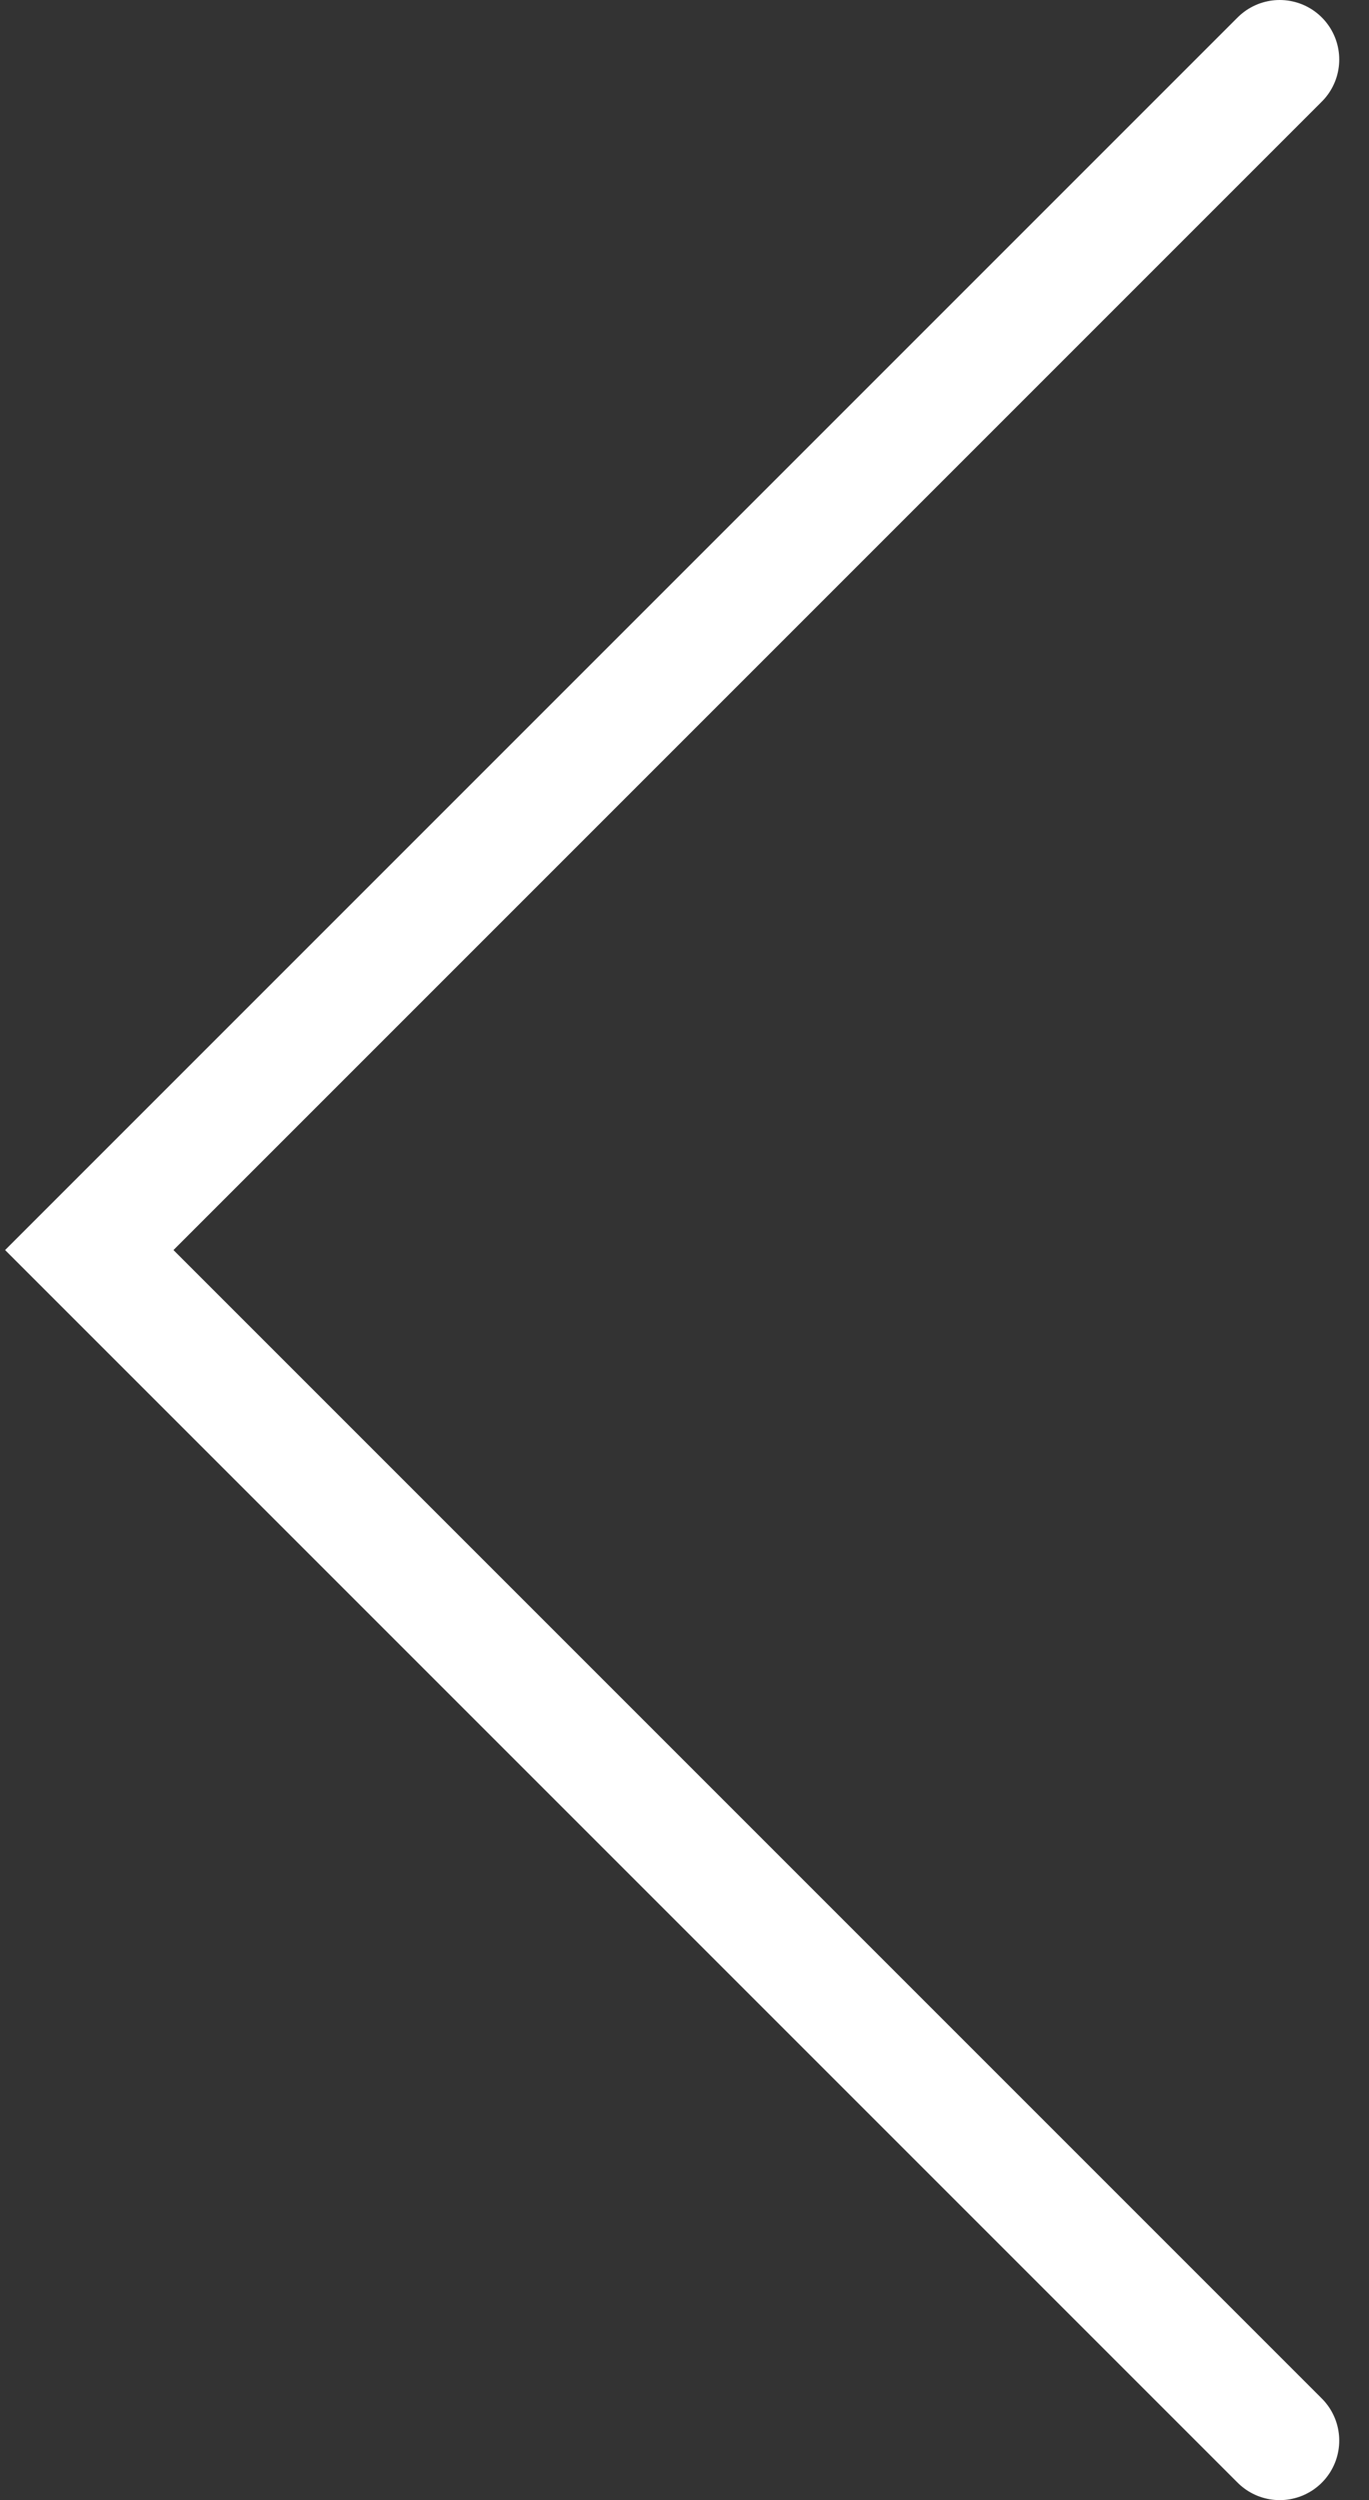 <?xml version="1.0" encoding="UTF-8"?>
<svg width="23px" height="42px" viewBox="0 0 23 42" version="1.1" xmlns="http://www.w3.org/2000/svg" xmlns:xlink="http://www.w3.org/1999/xlink">
    <rect x="0" y="0" width="23" height="42" fill="#333333" stroke="none"/>
    <!-- Generator: Sketch 53.2 (72643) - https://sketchapp.com -->
    <title>Path</title>
    <desc>Created with Sketch.</desc>
    <g id="Home-Page-Components" stroke="none" stroke-width="1" fill="none" fill-rule="evenodd" stroke-linecap="round">
        <g id="Pictura-Creative-Theme-001:-Home" transform="translate(-1517, -874)" stroke="#FFFFFF" stroke-width="2">
            <g id="Carousel-Arrows-Group" transform="translate(1478, 850)">
                <g id="Arrow-Left">
                    <polyline id="Path" points="60.5 25 40.5 45 60.5 65"></polyline>
                </g>
            </g>
        </g>
    </g>
</svg>